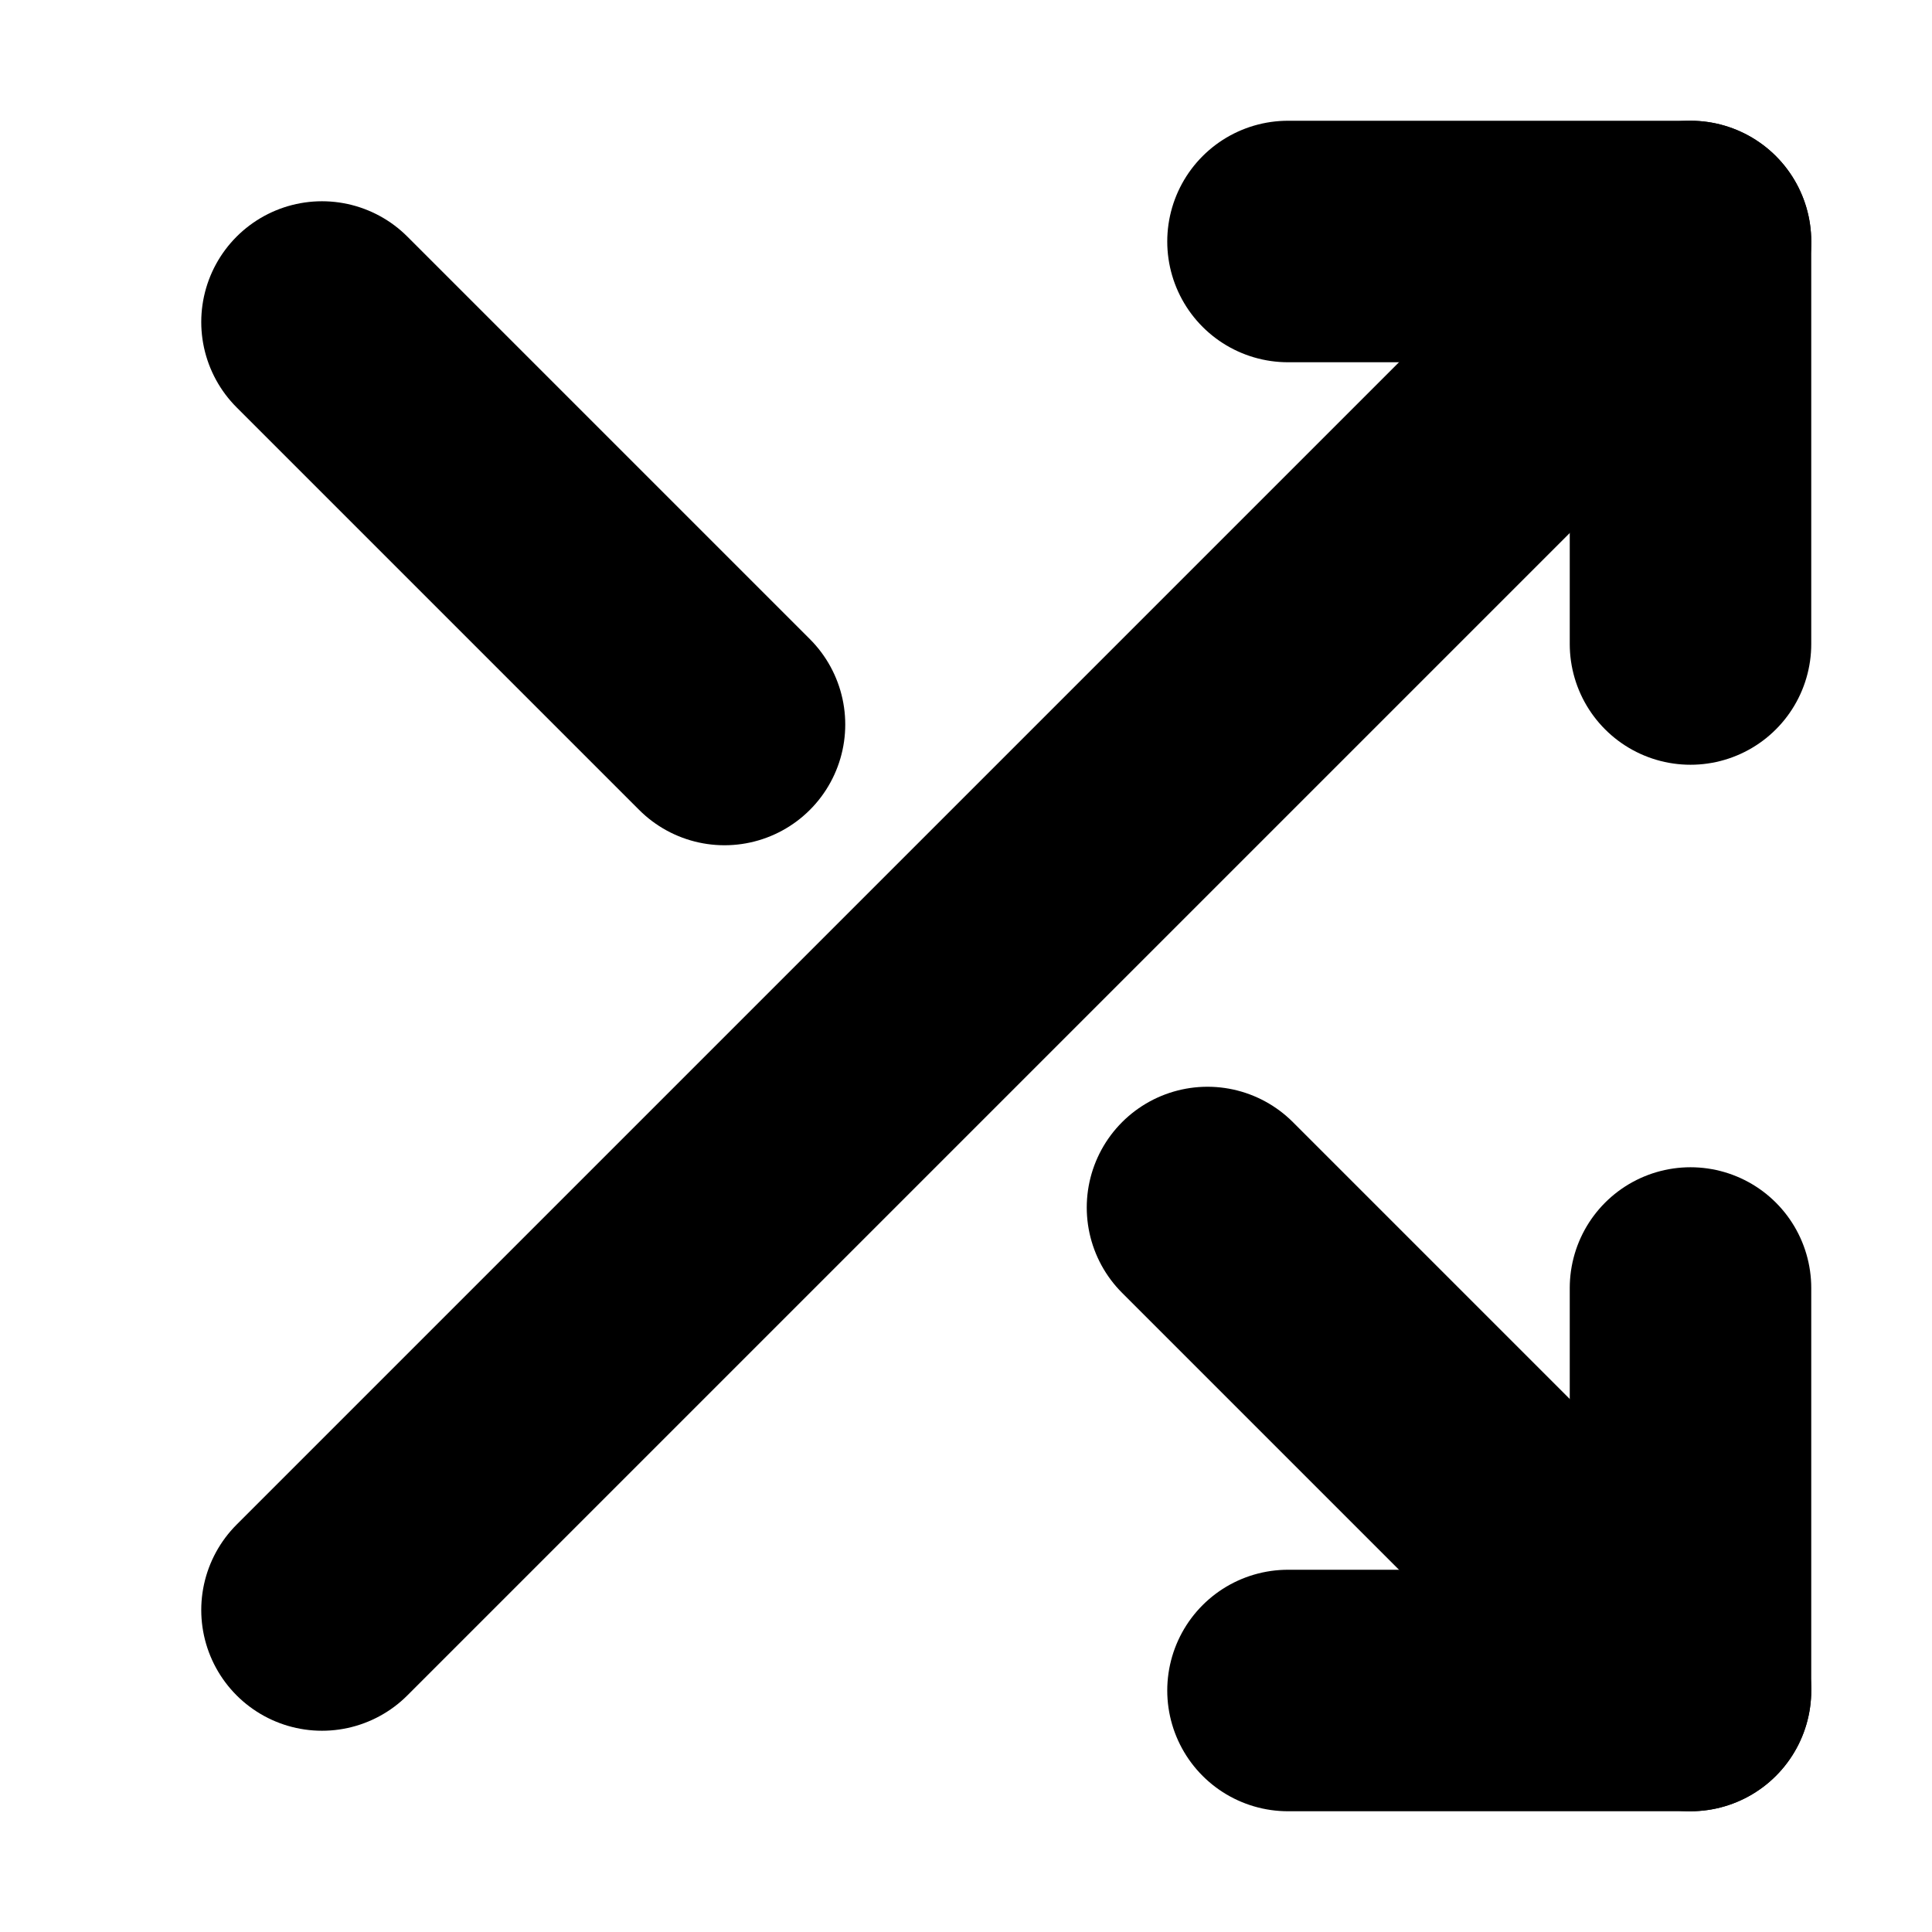<svg xmlns="http://www.w3.org/2000/svg" width="1em" height="1em"><g xmlns="http://www.w3.org/2000/svg" id="tuiIconShuffle"><svg width="1em" height="1em" x="50%" y="50%" overflow="visible" viewBox="0 0 16 16"><svg x="-8" y="-8"><svg xmlns="http://www.w3.org/2000/svg" width="16" height="16" stroke="currentColor" stroke-linecap="round" stroke-linejoin="round" stroke-width="3" viewBox="0 0 24 24"><polyline points="16 3 21 3 21 8"/><line x1="4" x2="21" y1="20" y2="3"/><polyline points="21 16 21 21 16 21"/><line x1="15" x2="21" y1="15" y2="21"/><line x1="4" x2="9" y1="4" y2="9"/></svg></svg></svg></g></svg>